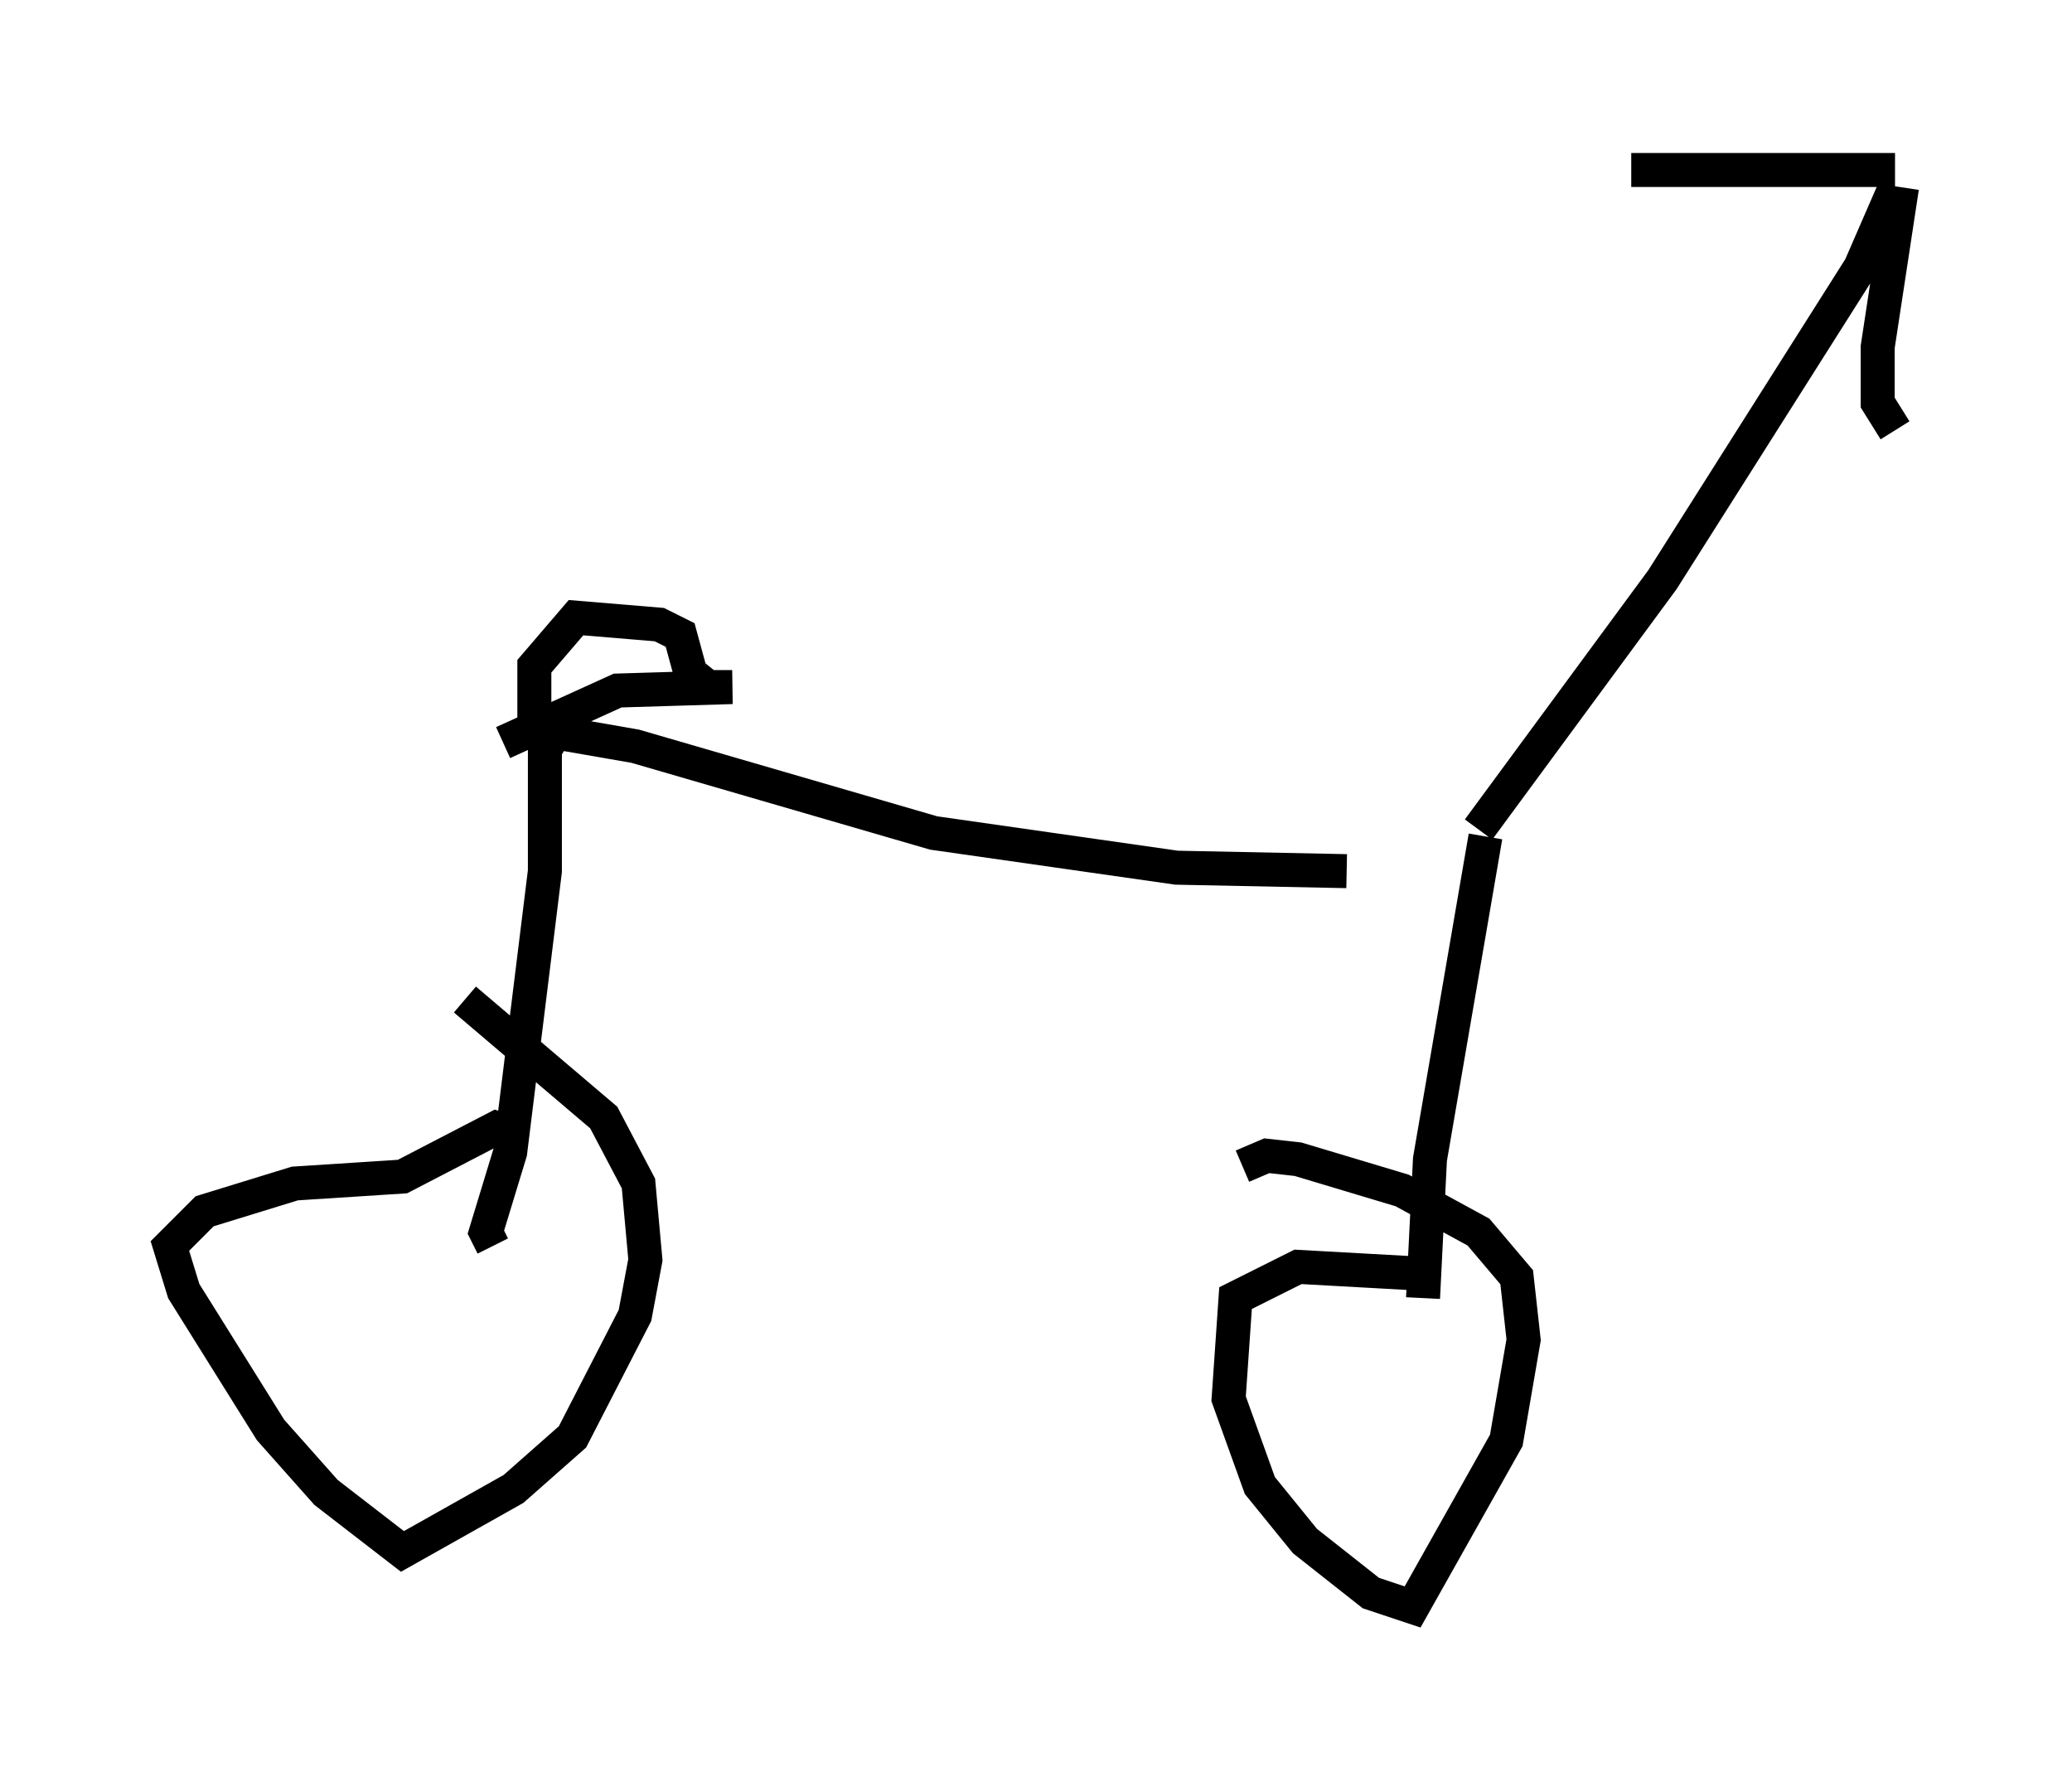 <?xml version="1.0" encoding="utf-8" ?>
<svg baseProfile="full" height="52.263" version="1.1" width="60.94" xmlns="http://www.w3.org/2000/svg" xmlns:ev="http://www.w3.org/2001/xml-events" xmlns:xlink="http://www.w3.org/1999/xlink"><defs /><rect fill="white" height="52.263" width="60.94" x="0" y="0" /><path d="M43.792, 24.396 m-4.185, 1.225 l-5.002, -0.102 -7.146, -1.021 l-8.779, -2.552 -2.348, -0.408 l-0.306, 0.51 0.0, 3.573 l-1.021, 8.269 -0.715, 2.348 l0.204, 0.408 m29.196, -12.046 l-1.633, 9.494 -0.204, 4.083 m1.633, -13.781 l5.41, -7.35 5.819, -9.188 l1.021, -2.348 m0.204, 0.0 l-0.715, 4.696 0.0, 1.633 l0.51, 0.817 m0.0, -7.656 l-7.758, 0.0 m-6.125, 32.463 l-3.675, -0.204 -1.838, 0.919 l-0.204, 2.96 0.919, 2.552 l1.327, 1.633 1.94, 1.531 l1.225, 0.408 2.756, -4.9 l0.51, -2.96 -0.204, -1.838 l-1.123, -1.327 -2.246, -1.225 l-3.063, -0.919 -0.919, -0.102 l-0.715, 0.306 m-21.336, -0.919 l-0.613, -0.204 -2.756, 1.429 l-3.165, 0.204 -2.654, 0.817 l-1.021, 1.021 0.408, 1.327 l2.552, 4.083 1.633, 1.838 l2.246, 1.735 3.267, -1.838 l1.735, -1.531 1.838, -3.573 l0.306, -1.633 -0.204, -2.246 l-1.021, -1.94 -4.083, -3.471 m2.042, -7.963 l0.0, -1.838 1.225, -1.429 l2.45, 0.204 0.613, 0.306 l0.306, 1.123 0.51, 0.408 l0.715, 0.0 -3.369, 0.102 l-3.369, 1.531 " fill="none" stroke="black" stroke-width="1" /></svg>